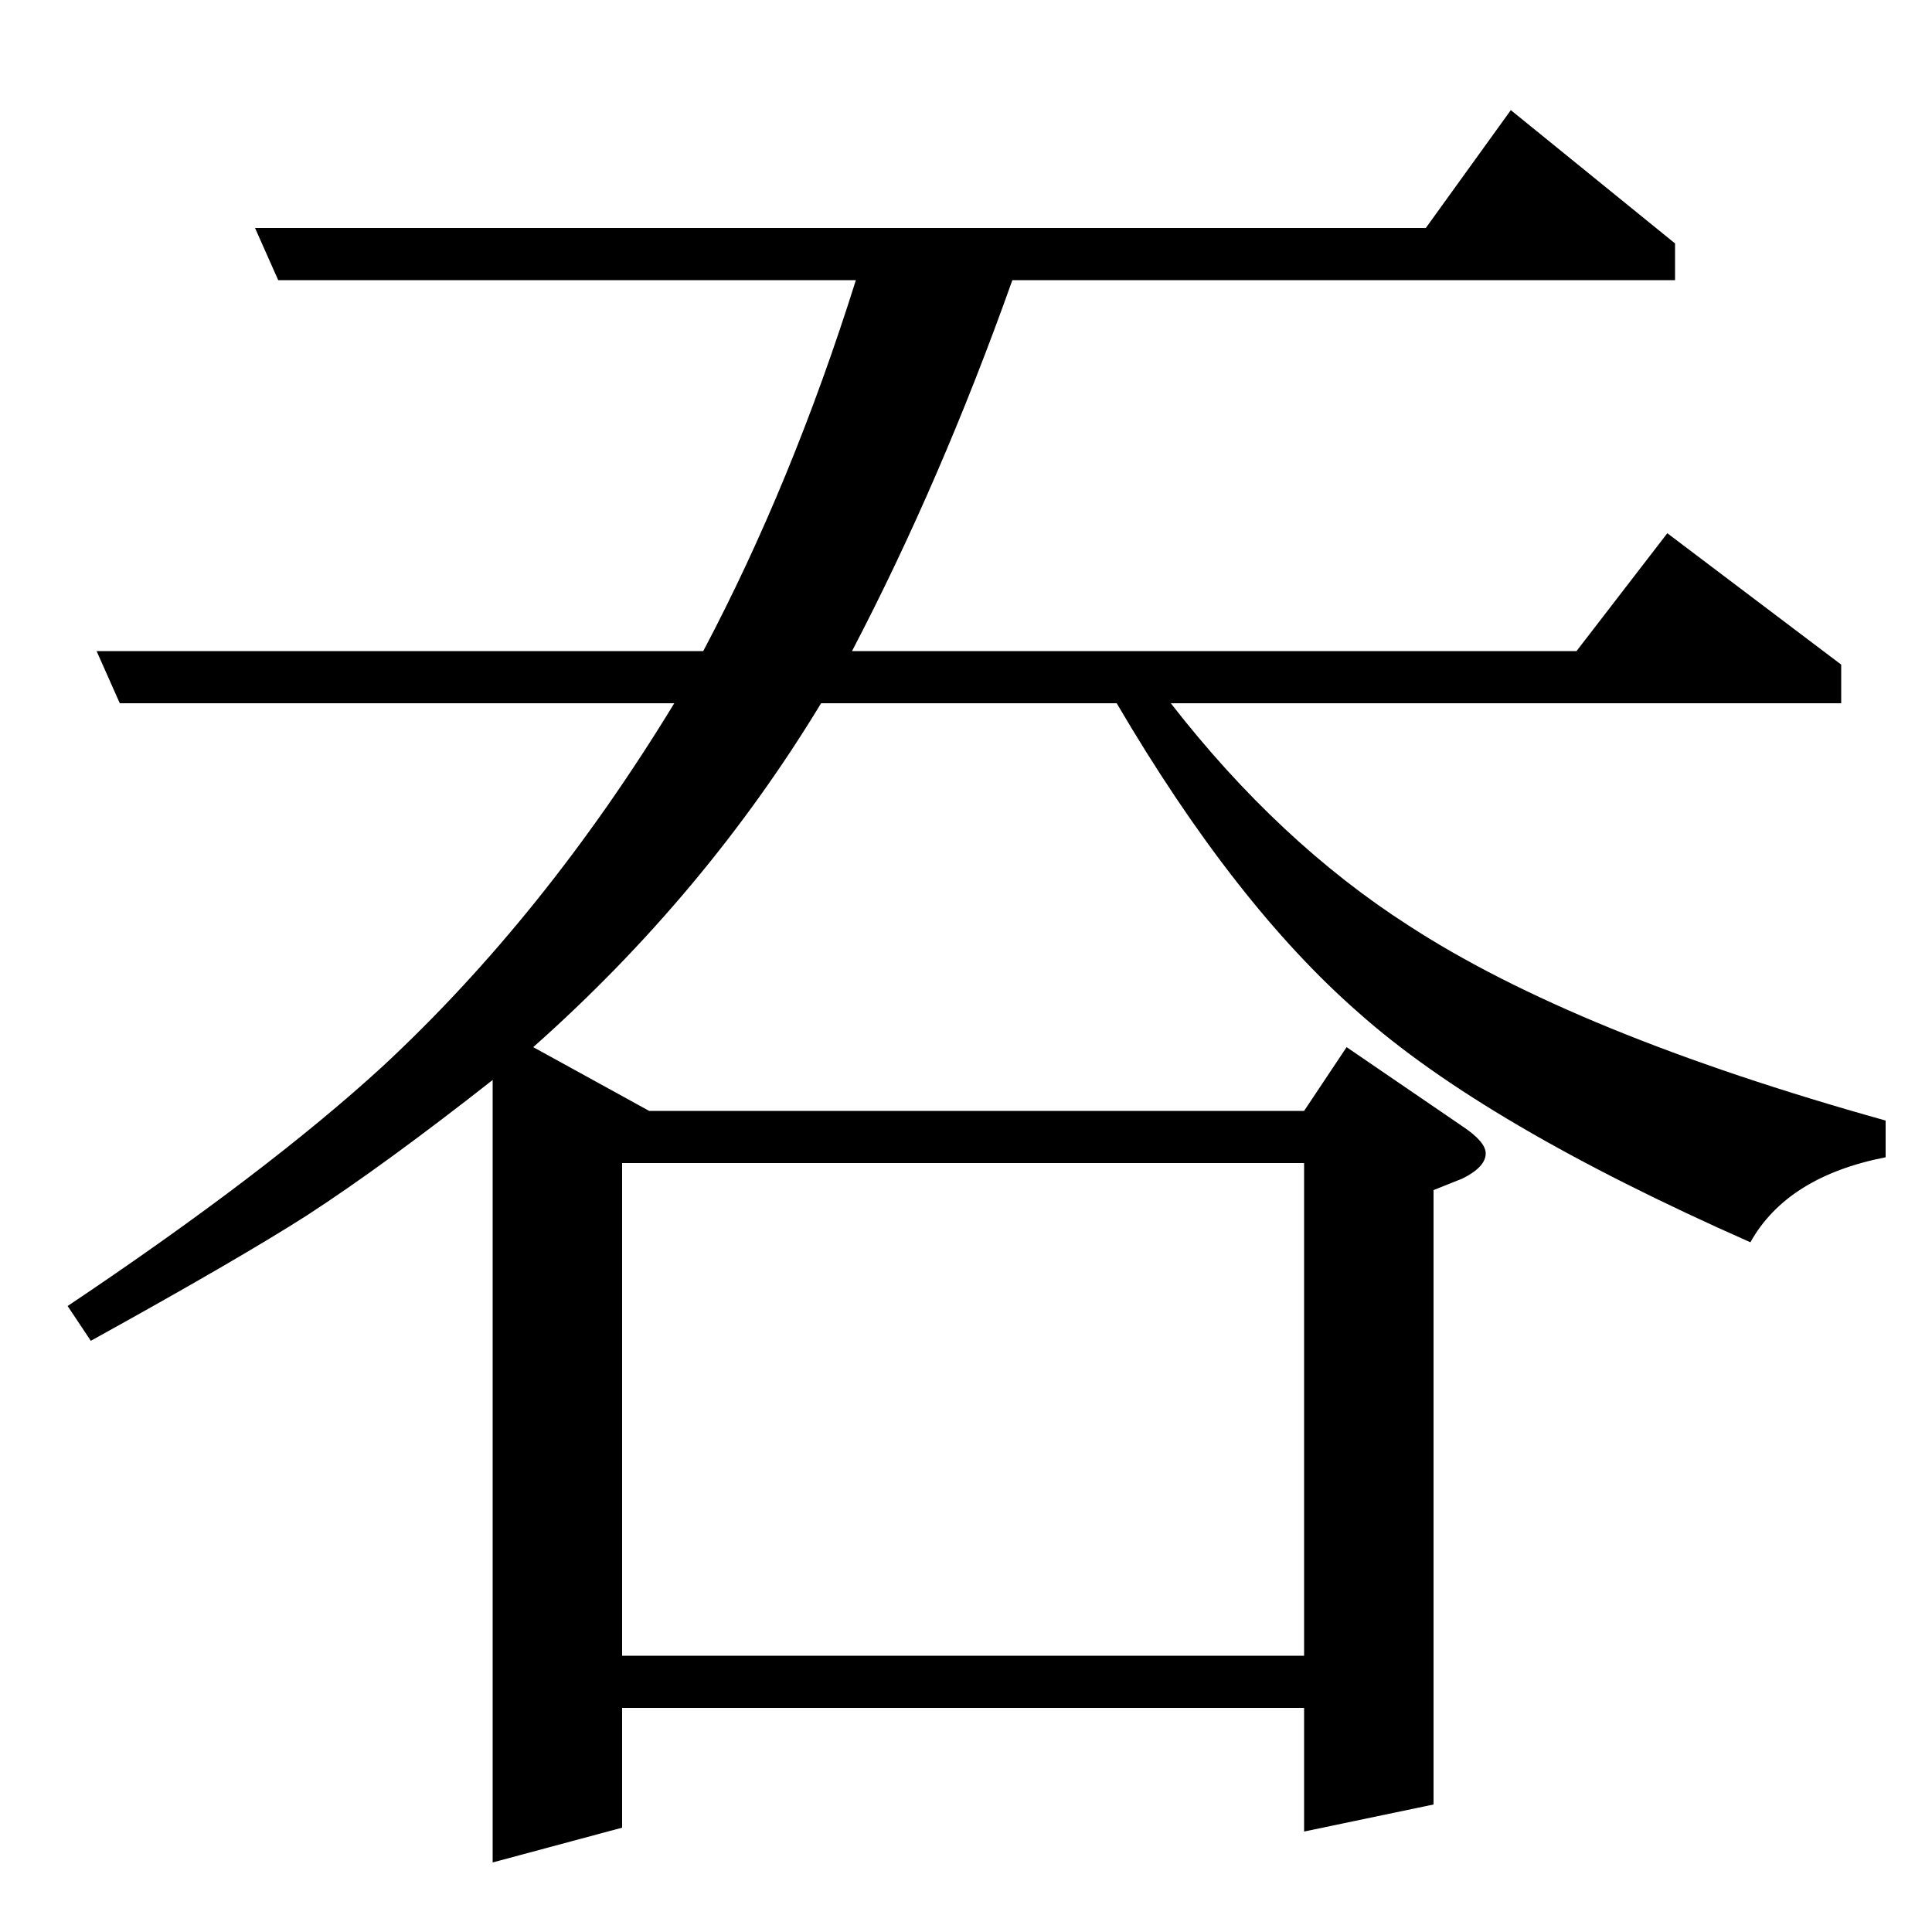 <?xml version="1.0" standalone="no"?>
<!DOCTYPE svg PUBLIC "-//W3C//DTD SVG 1.1//EN" "http://www.w3.org/Graphics/SVG/1.1/DTD/svg11.dtd" >
<svg xmlns="http://www.w3.org/2000/svg" xmlns:xlink="http://www.w3.org/1999/xlink" version="1.1" viewBox="0 -120 1000 1000">
  <g transform="matrix(1 0 0 -1 0 880)">
   <path fill="currentColor"
d="M782 943l85 -69v-19h-343q-37 -104 -83 -192h375l47 61l90 -68v-20h-347q56 -72 123 -115q86 -56 247 -101v-19q-51 -10 -70 -44q-138 61 -203 119q-64 56 -125 160h-153q-60 -99 -149 -178l60 -33h339l22 33l60 -41q12 -8 12 -14q0 -7 -12 -13l-15 -6v-318l-67 -14v64
h-353v-62l-67 -18v405q-56 -44 -96 -70q-36 -23 -112 -65l-12 18q103 69 163 124q84 78 151 188h-287l-12 27h314q46 87 79 192h-299l-12 27h606zM322 143h353v255h-353v-255z" />
  </g>

</svg>
